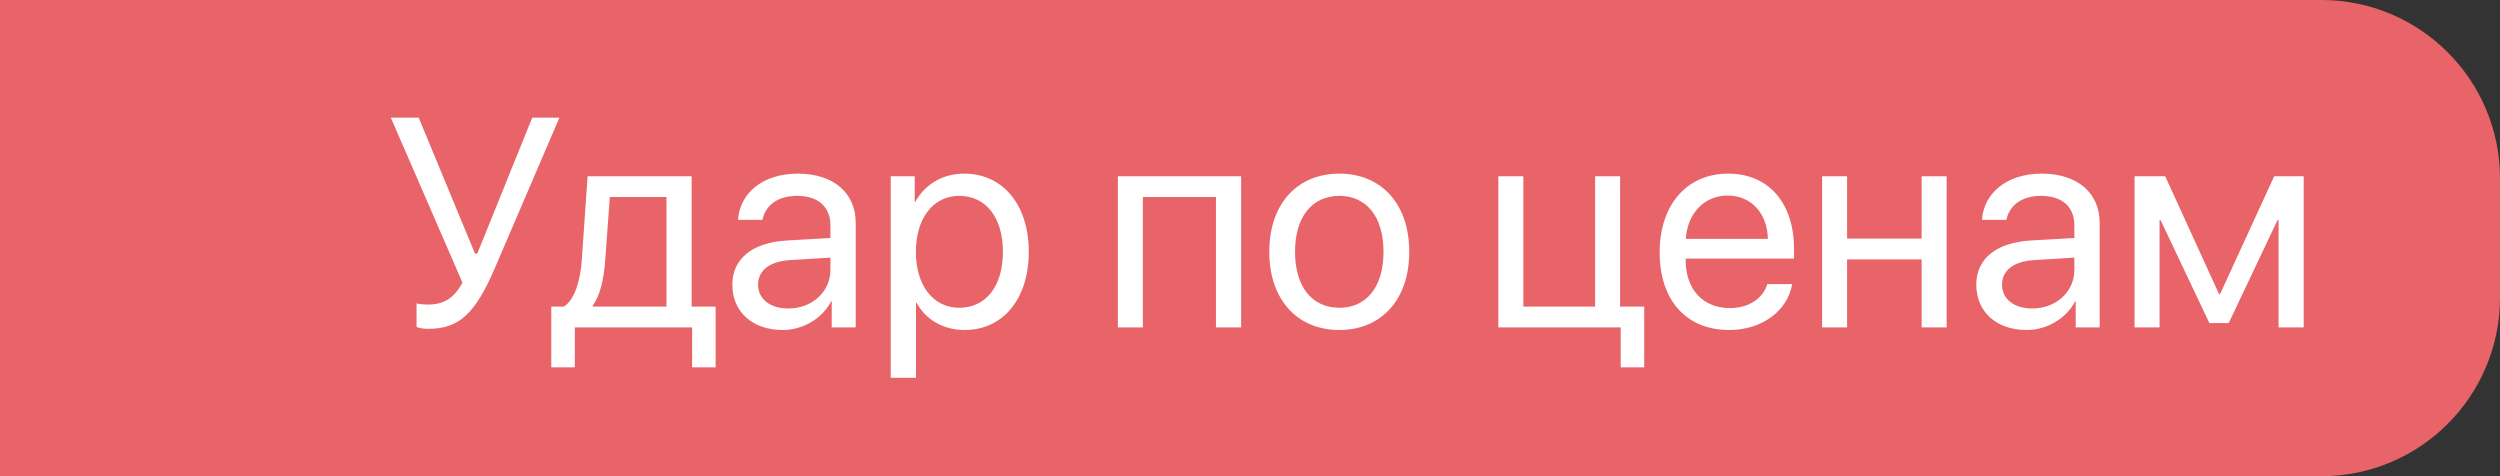 <svg width="84" height="16" viewBox="0 0 84 16" fill="none" xmlns="http://www.w3.org/2000/svg">
<rect x="0" y="0" width="84" height="16" fill="#333333" stroke="none"/>
<path d="M0 0H78C81.314 0 84 2.686 84 6V10C84 13.314 81.314 16 78 16H0V0Z" fill="#FC6A6F" fill-opacity="0.9"/>
<path d="M14.387 11.049C14.226 11.049 14.074 11.024 13.996 10.985V10.194C14.094 10.219 14.235 10.233 14.387 10.233C14.914 10.233 15.261 10.014 15.539 9.496L13.132 3.954H14.069L15.959 8.52H16.037L17.883 3.954H18.796L16.638 8.983C15.969 10.546 15.422 11.049 14.387 11.049ZM22.395 10.302V6.62H20.49L20.334 8.759C20.29 9.389 20.158 9.94 19.919 10.263V10.302H22.395ZM19.314 12.343H18.523V10.302H18.947C19.318 10.058 19.499 9.423 19.548 8.739L19.743 5.922H23.239V10.302H24.045V12.343H23.254V11H19.314V12.343ZM26.486 10.365C27.287 10.365 27.902 9.804 27.902 9.071V8.656L26.545 8.739C25.861 8.783 25.471 9.086 25.471 9.564C25.471 10.048 25.876 10.365 26.486 10.365ZM26.296 11.088C25.285 11.088 24.606 10.477 24.606 9.564C24.606 8.695 25.275 8.148 26.447 8.08L27.902 7.997V7.572C27.902 6.952 27.492 6.581 26.789 6.581C26.135 6.581 25.725 6.889 25.617 7.387H24.797C24.855 6.508 25.607 5.834 26.809 5.834C28 5.834 28.752 6.479 28.752 7.489V11H27.946V10.126H27.927C27.624 10.707 26.98 11.088 26.296 11.088ZM32.395 5.834C33.688 5.834 34.567 6.869 34.567 8.461C34.567 10.053 33.693 11.088 32.414 11.088C31.686 11.088 31.101 10.731 30.798 10.175H30.778V12.694H29.929V5.922H30.734V6.781H30.754C31.066 6.21 31.657 5.834 32.395 5.834ZM32.228 10.341C33.132 10.341 33.698 9.613 33.698 8.461C33.698 7.313 33.132 6.581 32.228 6.581C31.359 6.581 30.773 7.333 30.773 8.461C30.773 9.594 31.359 10.341 32.228 10.341ZM40.856 11V6.62H38.4V11H37.56V5.922H41.701V11H40.856ZM45.002 11.088C43.596 11.088 42.648 10.077 42.648 8.461C42.648 6.84 43.596 5.834 45.002 5.834C46.403 5.834 47.351 6.84 47.351 8.461C47.351 10.077 46.403 11.088 45.002 11.088ZM45.002 10.341C45.9 10.341 46.486 9.657 46.486 8.461C46.486 7.265 45.9 6.581 45.002 6.581C44.103 6.581 43.513 7.265 43.513 8.461C43.513 9.657 44.103 10.341 45.002 10.341ZM55.246 12.343H54.455V11H50.344V5.922H51.184V10.302H53.596V5.922H54.435V10.302H55.246V12.343ZM58.049 6.571C57.253 6.571 56.696 7.182 56.643 8.026H59.401C59.382 7.177 58.85 6.571 58.049 6.571ZM59.382 9.545H60.217C60.07 10.434 59.211 11.088 58.102 11.088C56.648 11.088 55.764 10.077 55.764 8.48C55.764 6.903 56.662 5.834 58.063 5.834C59.435 5.834 60.28 6.83 60.28 8.368V8.69H56.638V8.739C56.638 9.711 57.209 10.351 58.122 10.351C58.767 10.351 59.24 10.023 59.382 9.545ZM64.567 11V8.715H62.062V11H61.223V5.922H62.062V8.017H64.567V5.922H65.407V11H64.567ZM68.283 10.365C69.084 10.365 69.699 9.804 69.699 9.071V8.656L68.342 8.739C67.658 8.783 67.268 9.086 67.268 9.564C67.268 10.048 67.673 10.365 68.283 10.365ZM68.093 11.088C67.082 11.088 66.403 10.477 66.403 9.564C66.403 8.695 67.072 8.148 68.244 8.08L69.699 7.997V7.572C69.699 6.952 69.289 6.581 68.586 6.581C67.932 6.581 67.522 6.889 67.414 7.387H66.594C66.652 6.508 67.404 5.834 68.606 5.834C69.797 5.834 70.549 6.479 70.549 7.489V11H69.743V10.126H69.724C69.421 10.707 68.776 11.088 68.093 11.088ZM72.561 11H71.721V5.922H72.751L74.558 9.877H74.597L76.413 5.922H77.404V11H76.56V7.396H76.525L74.885 10.854H74.235L72.595 7.396H72.561V11Z" fill="white"/>
</svg>
